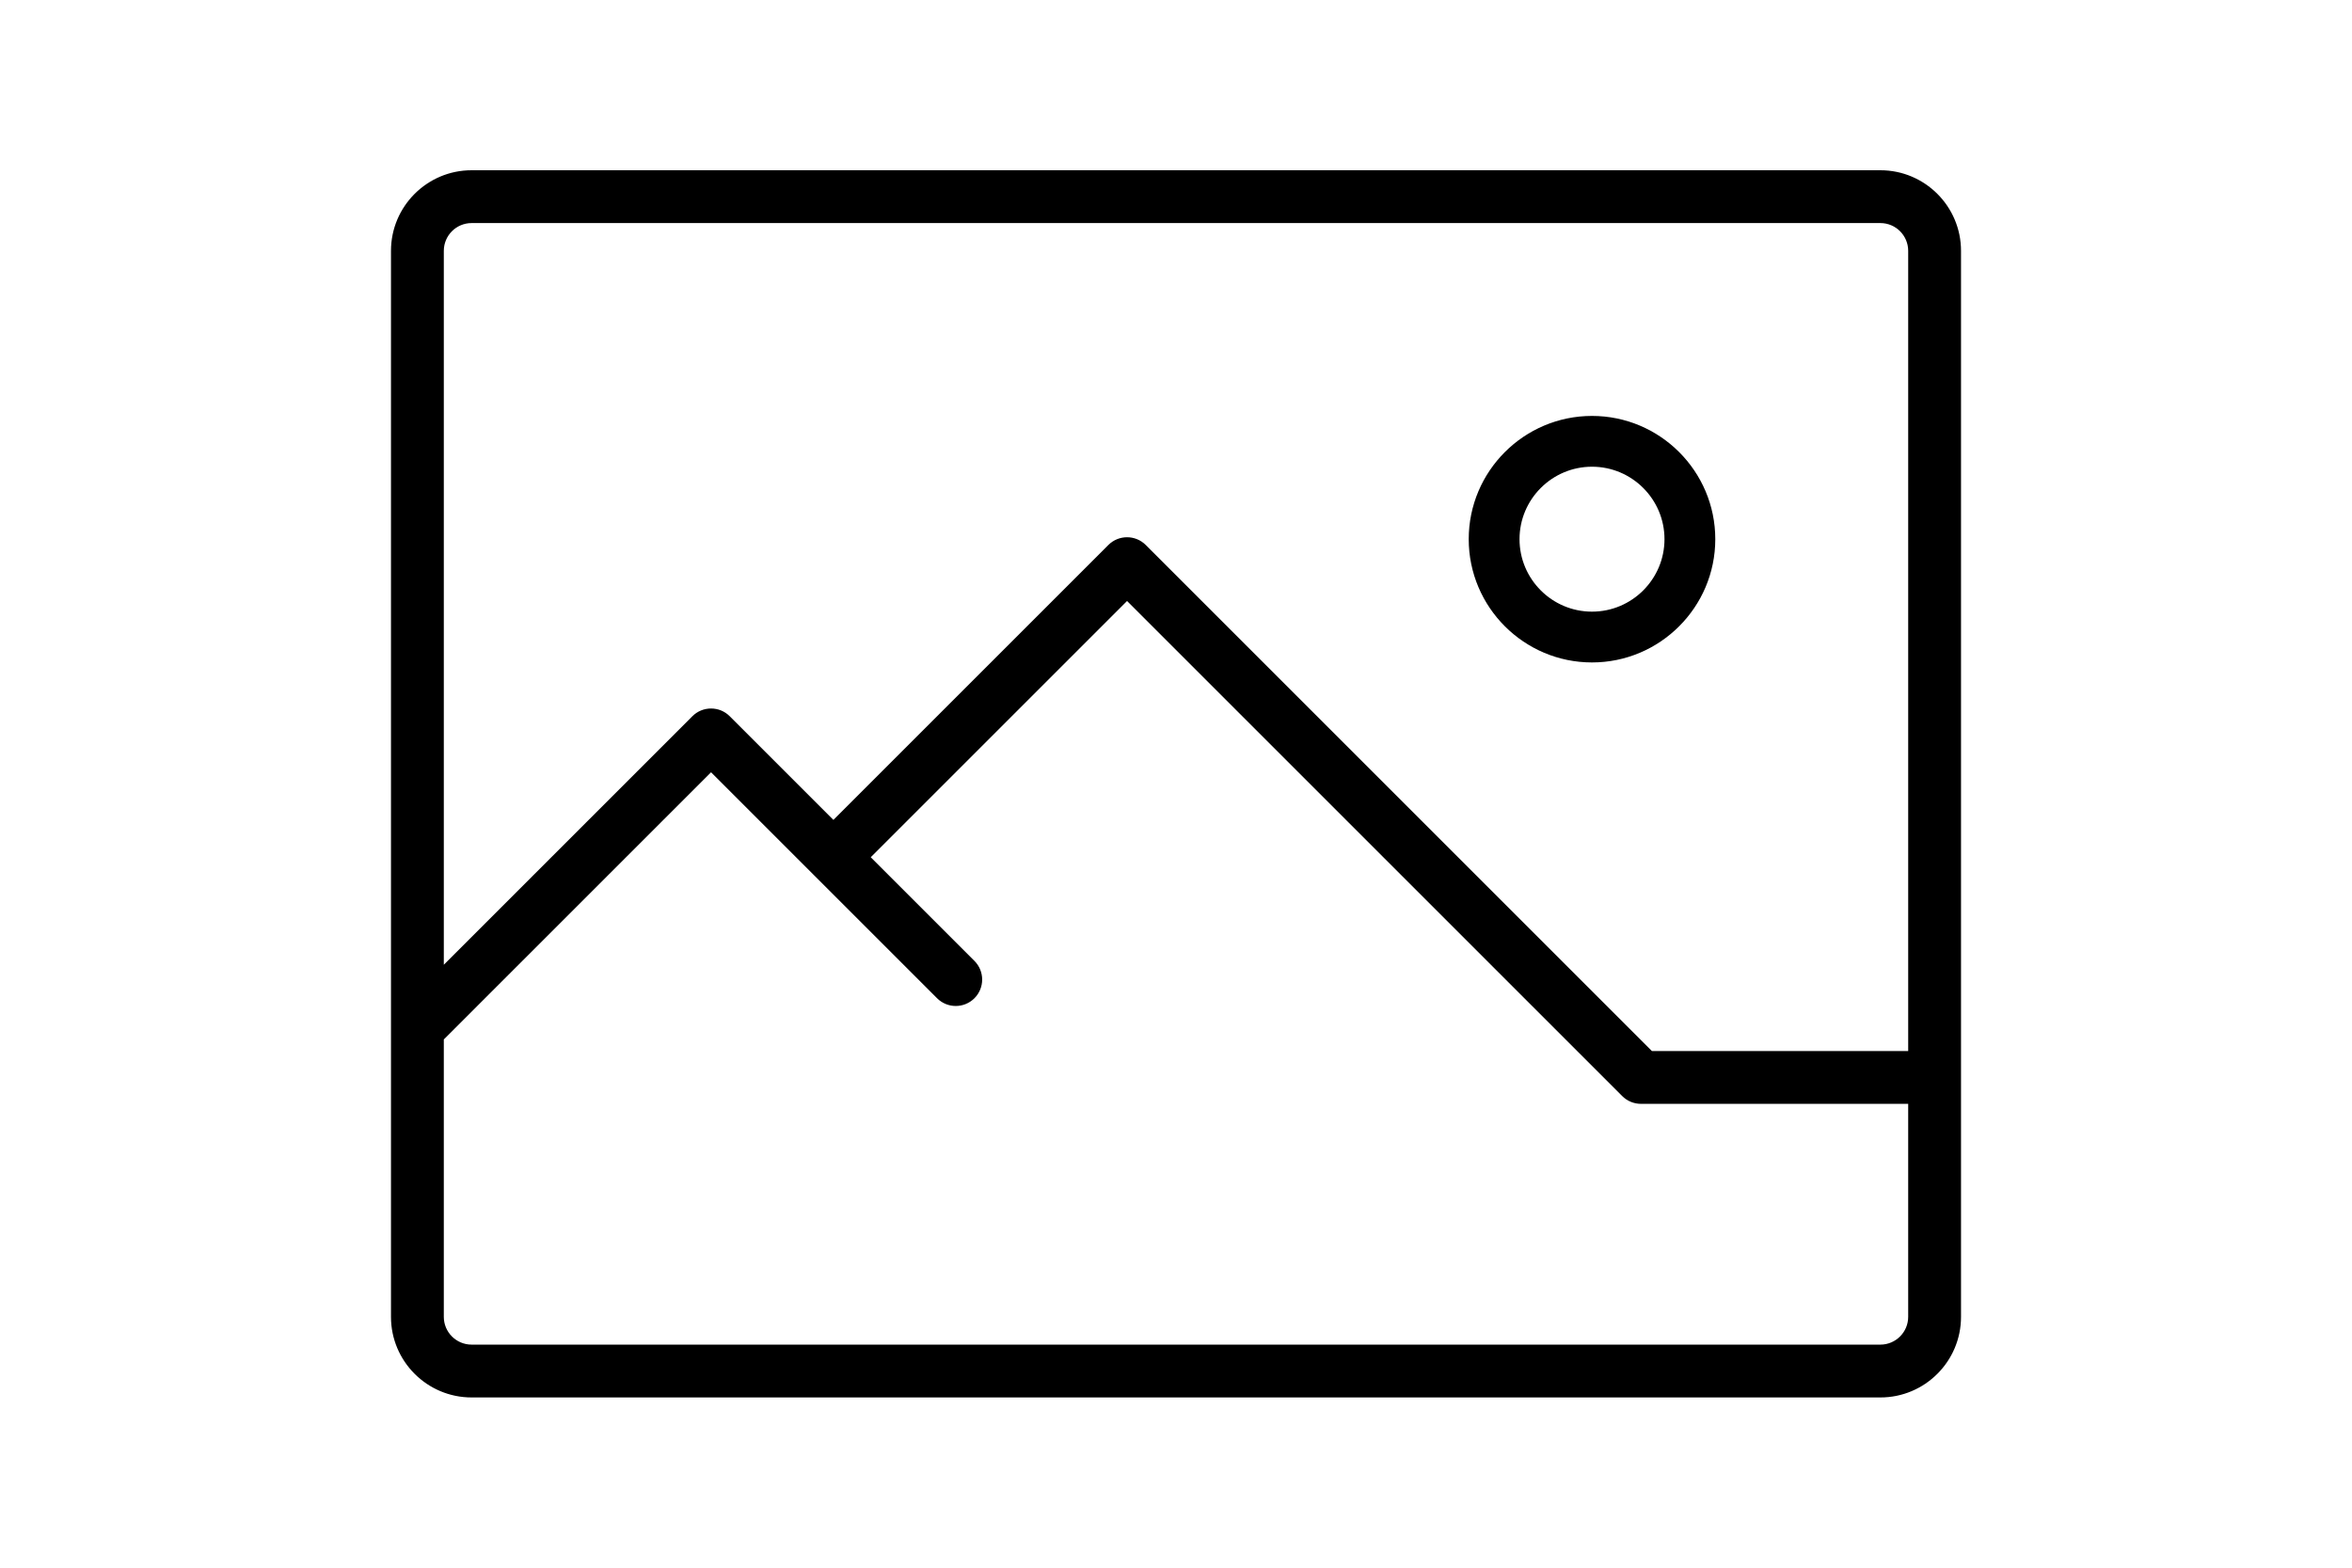 <svg fill="#000000" height="200px" width="300px" version="1.1" id="Capa_1" 
xmlns="http://www.w3.org/2000/svg" xmlns:xlink="http://www.w3.org/1999/xlink" viewBox="0 0 463 463" 
xml:space="preserve" stroke="#000000" stroke-width="0.001">

<g id="SVGRepo_bgCarrier" stroke-width="0"></g><g id="SVGRepo_tracerCarrier" stroke-linecap="round" 
stroke-linejoin="round"></g>

<g id="SVGRepo_iconCarrier" > 
<g> <path 
stroke-width='0.6'
d="M439.5,50.581h-416c-12.958,0-23.5,10.542-23.5,23.5v229.675c0,0.002,0,0.003,0,0.005v85.159 c0,12.958,10.542,23.5,23.5,23.5h416c12.958,0,23.5-10.542,23.5-23.5V74.081C463,61.123,452.458,50.581,439.5,50.581z M23.5,65.581 h416c4.687,0,8.5,3.813,8.5,8.5v236.629h-76.103L222.352,161.165c-2.929-2.929-7.678-2.929-10.606,0l-81.407,81.406l-30.826-30.826 c-2.929-2.929-7.678-2.929-10.606,0L15,285.651V74.081C15,69.394,18.813,65.581,23.5,65.581z M439.5,397.419h-416 c-4.687,0-8.5-3.813-8.5-8.5v-82.055l79.209-79.209l30.823,30.823c0.001,0.001,0.001,0.002,0.002,0.002s0.001,0.001,0.002,0.002 l36.127,36.127c2.929,2.929,7.678,2.929,10.606,0c2.929-2.929,2.929-7.678,0-10.606l-30.826-30.826l76.103-76.103l146.438,146.438 c1.406,1.407,3.314,2.197,5.303,2.197H448v63.209C448,393.606,444.187,397.419,439.5,397.419z">
</path> <path d="M354.338,195.645c20.073,0,36.403-16.331,36.403-36.403s-16.331-36.403-36.403-36.403s-36.403,16.33-36.403,36.403 S334.266,195.645,354.338,195.645z M354.338,137.839c11.802,0,21.403,9.601,21.403,21.403s-9.602,21.403-21.403,21.403 s-21.403-9.602-21.403-21.403S342.537,137.839,354.338,137.839z">
</path> </g> </g></svg>
